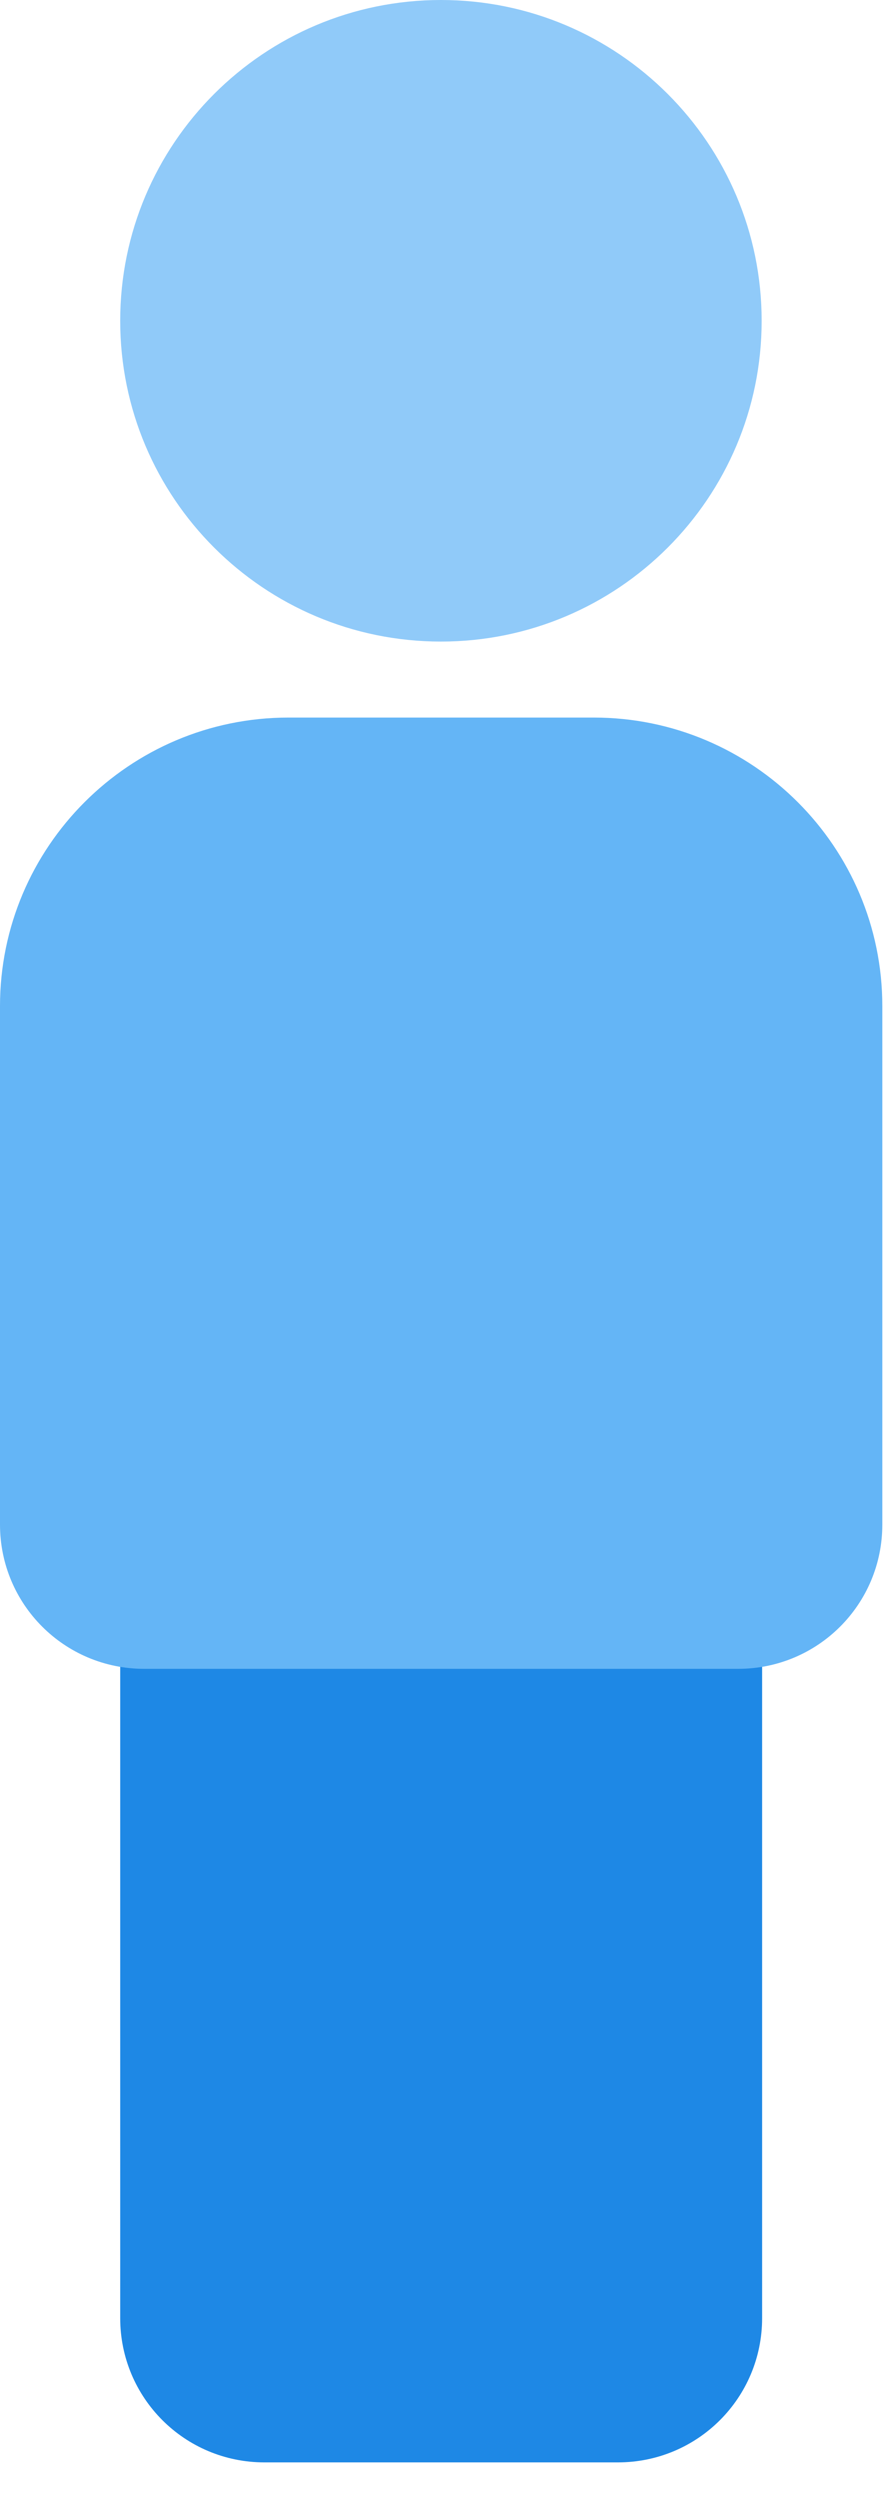 <svg width="19" height="53" viewBox="0 0 19 53" fill="none" xmlns="http://www.w3.org/2000/svg">
<path d="M2.549 31.374H16.161V49.146C16.161 50.839 14.795 52.205 13.102 52.205H5.608C3.915 52.205 2.549 50.839 2.549 49.146V31.374Z" fill="#1E88E5"/>
<path d="M6.118 15.213H12.592C15.967 15.213 18.71 17.956 18.71 21.331V32.322C18.71 34.015 17.344 35.381 15.651 35.381H3.059C1.366 35.381 0 34.015 0 32.322V21.331C0 17.956 2.743 15.213 6.118 15.213Z" fill="#64B5F6"/>
<path d="M9.35 13.602C13.106 13.602 16.151 10.557 16.151 6.801C16.151 3.045 13.106 0 9.35 0C5.594 0 2.549 3.045 2.549 6.801C2.549 10.557 5.594 13.602 9.35 13.602Z" fill="#90CAF9"/>
</svg>
